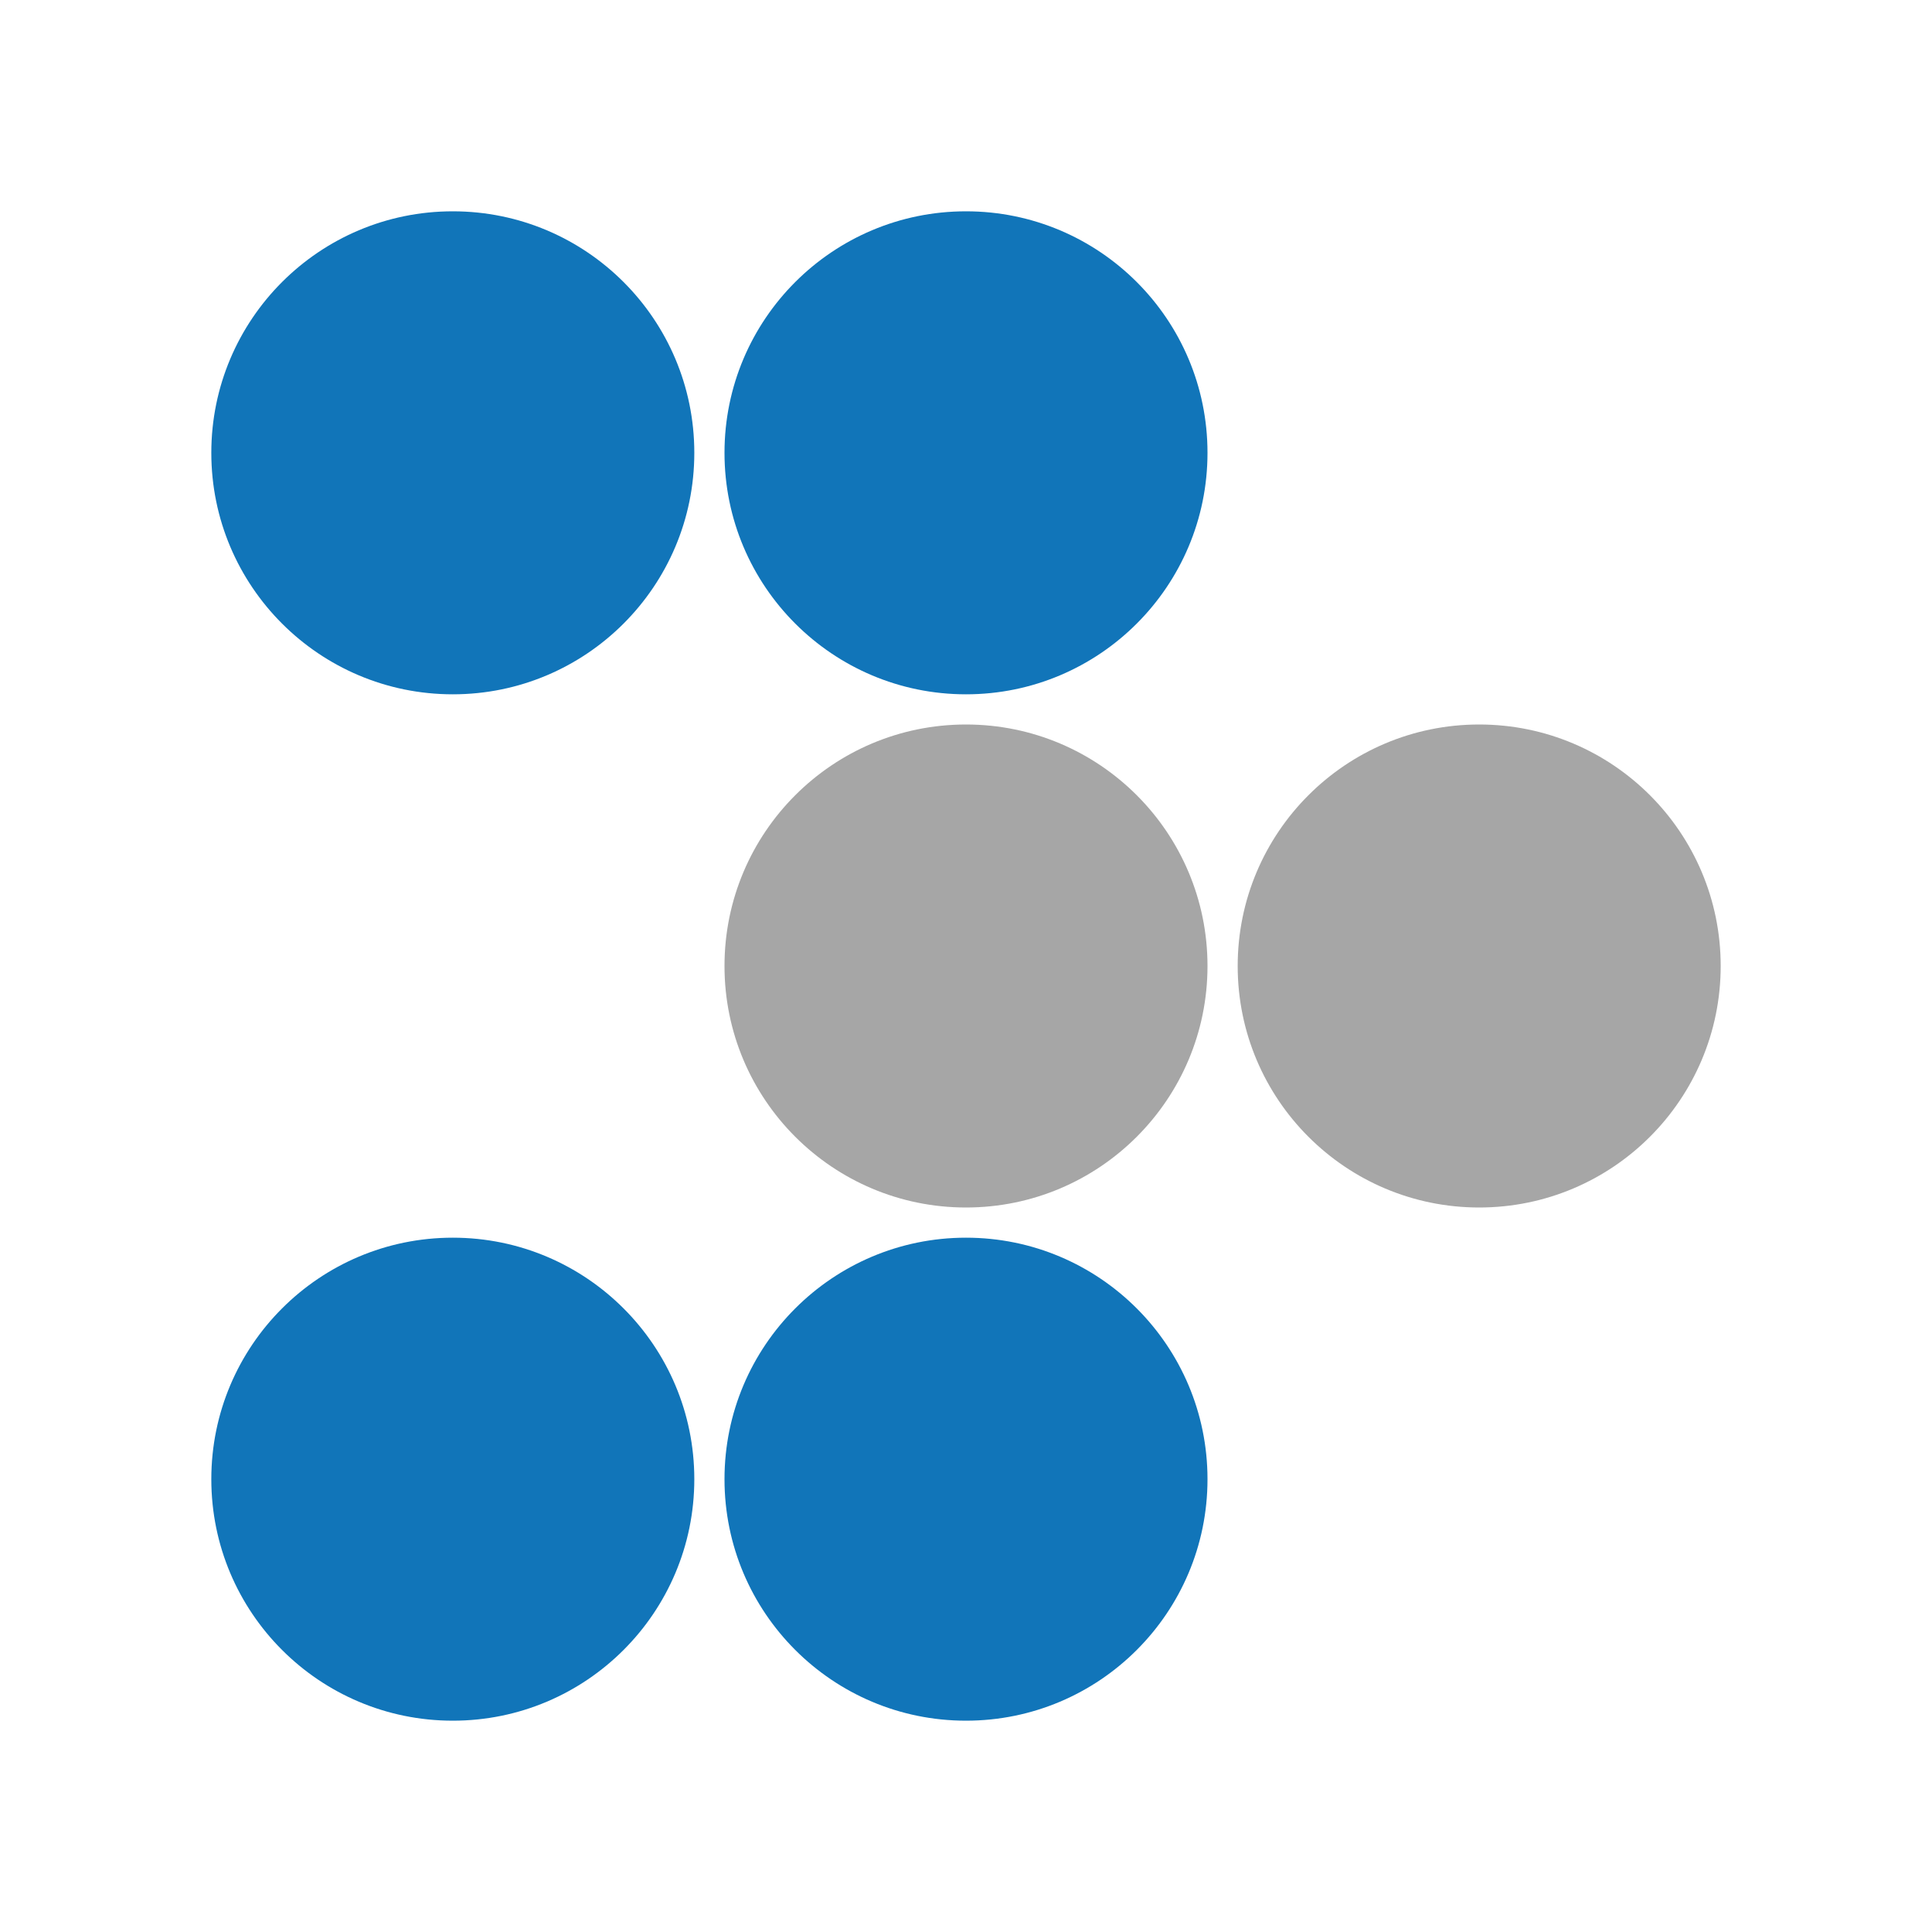 <svg xmlns="http://www.w3.org/2000/svg" width="32px" height="32px" viewBox="0 0 32 32">
   <style>
      .fil0 {fill:#606060}
      .fil1 {fill:#1175b9}
      .fil2 {fill:#A6A6A6}
   </style>
   <circle class="fil1" r="4" cx= "7.5" cy= "7.5" />
   <circle class="fil1" r="4" cx="16.0" cy= "7.5" />
   <circle class="fil2" r="4" cx="16.0" cy="16.0" />
   <circle class="fil2" r="4" cx="24.5" cy="16.0" />
   <circle class="fil1" r="4" cx= "7.5" cy="24.5" />
   <circle class="fil1" r="4" cx="16.0" cy="24.5" />
</svg>